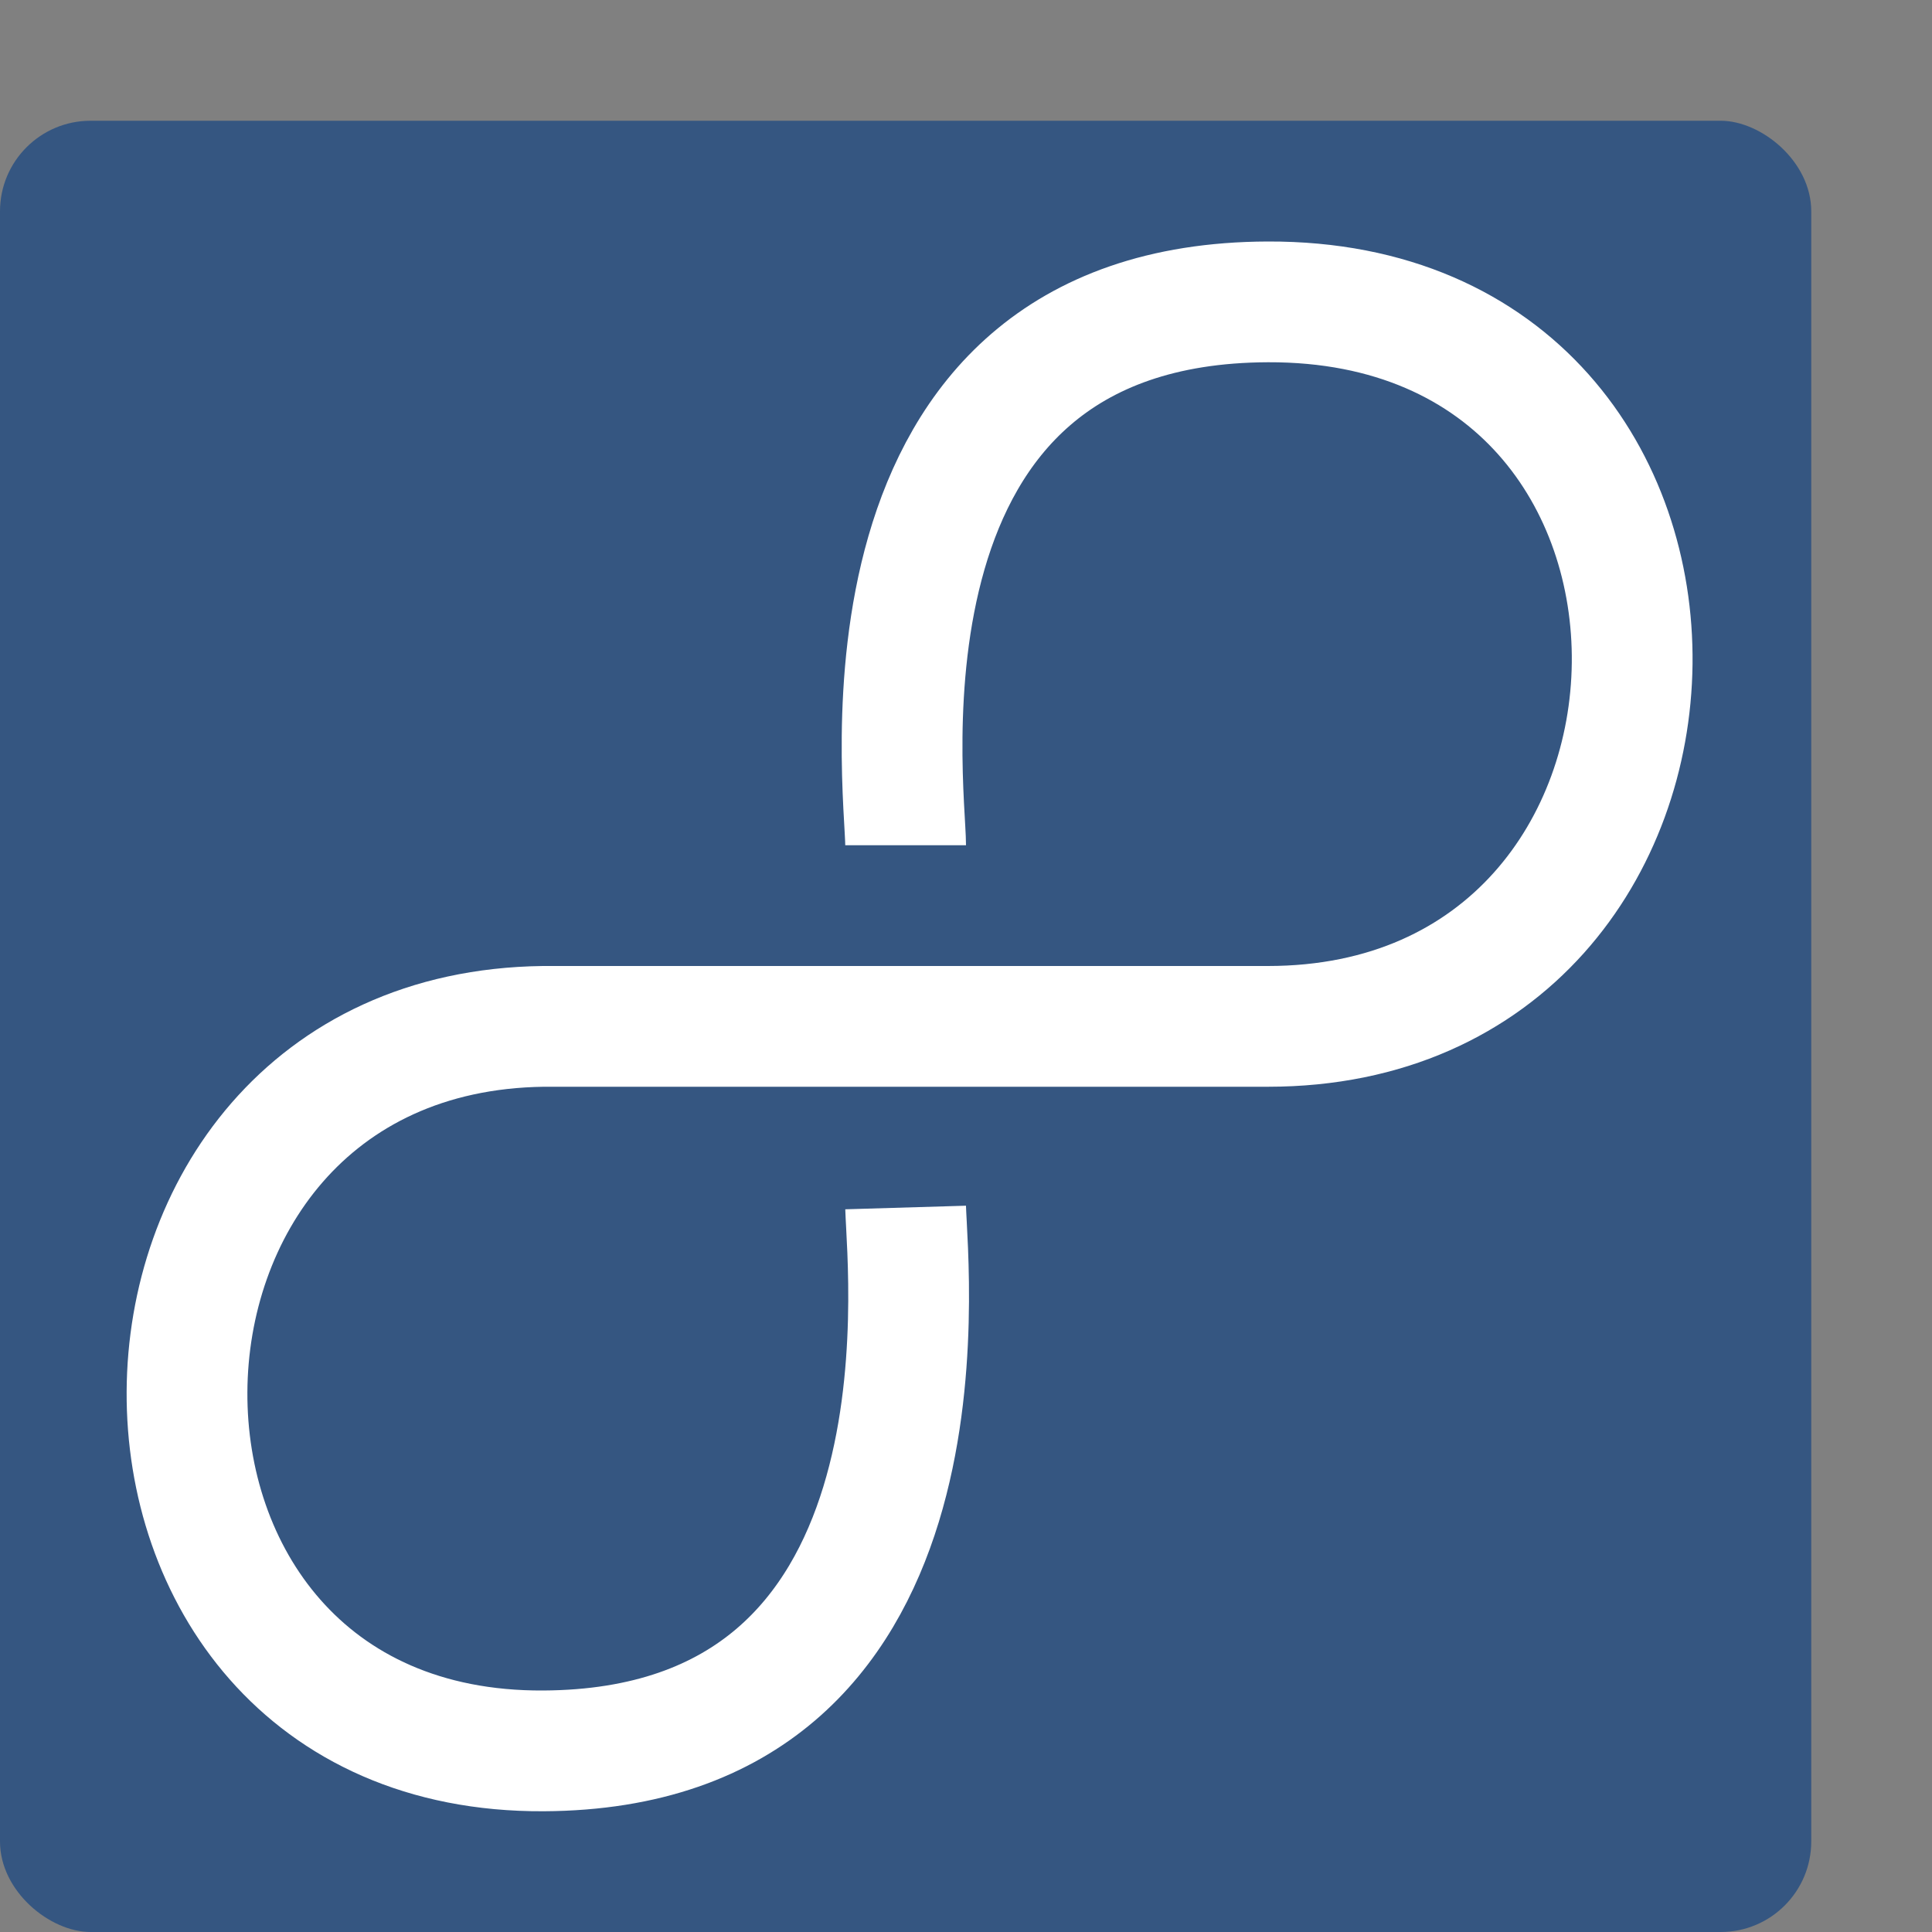 <?xml version="1.0" encoding="UTF-8" standalone="no"?>
<svg xmlns="http://www.w3.org/2000/svg" version="1" width="16" height="16">
 <rect width="100%" height="100%" fill="#808080" stroke="none"/>
 <rect style="fill:#355681" x="-16" y="-15" width="15" height="15" transform="matrix(0,-1,-1,0,0,0)" rx=".75" ry=".75"/>
 <path d="m 7.5,7 c 0,-0.471 -0.54,-4.488 3,-4.5 4.09,-0.014 3.955,6 0,6 l -6,0 c -3.904,0.05 -3.966,6.02 0,6 3.441,-0.017 3.017,-3.929 3,-4.5" style="fill:none;stroke:#ffffff;stroke-linejoin:round"/>
</svg>
